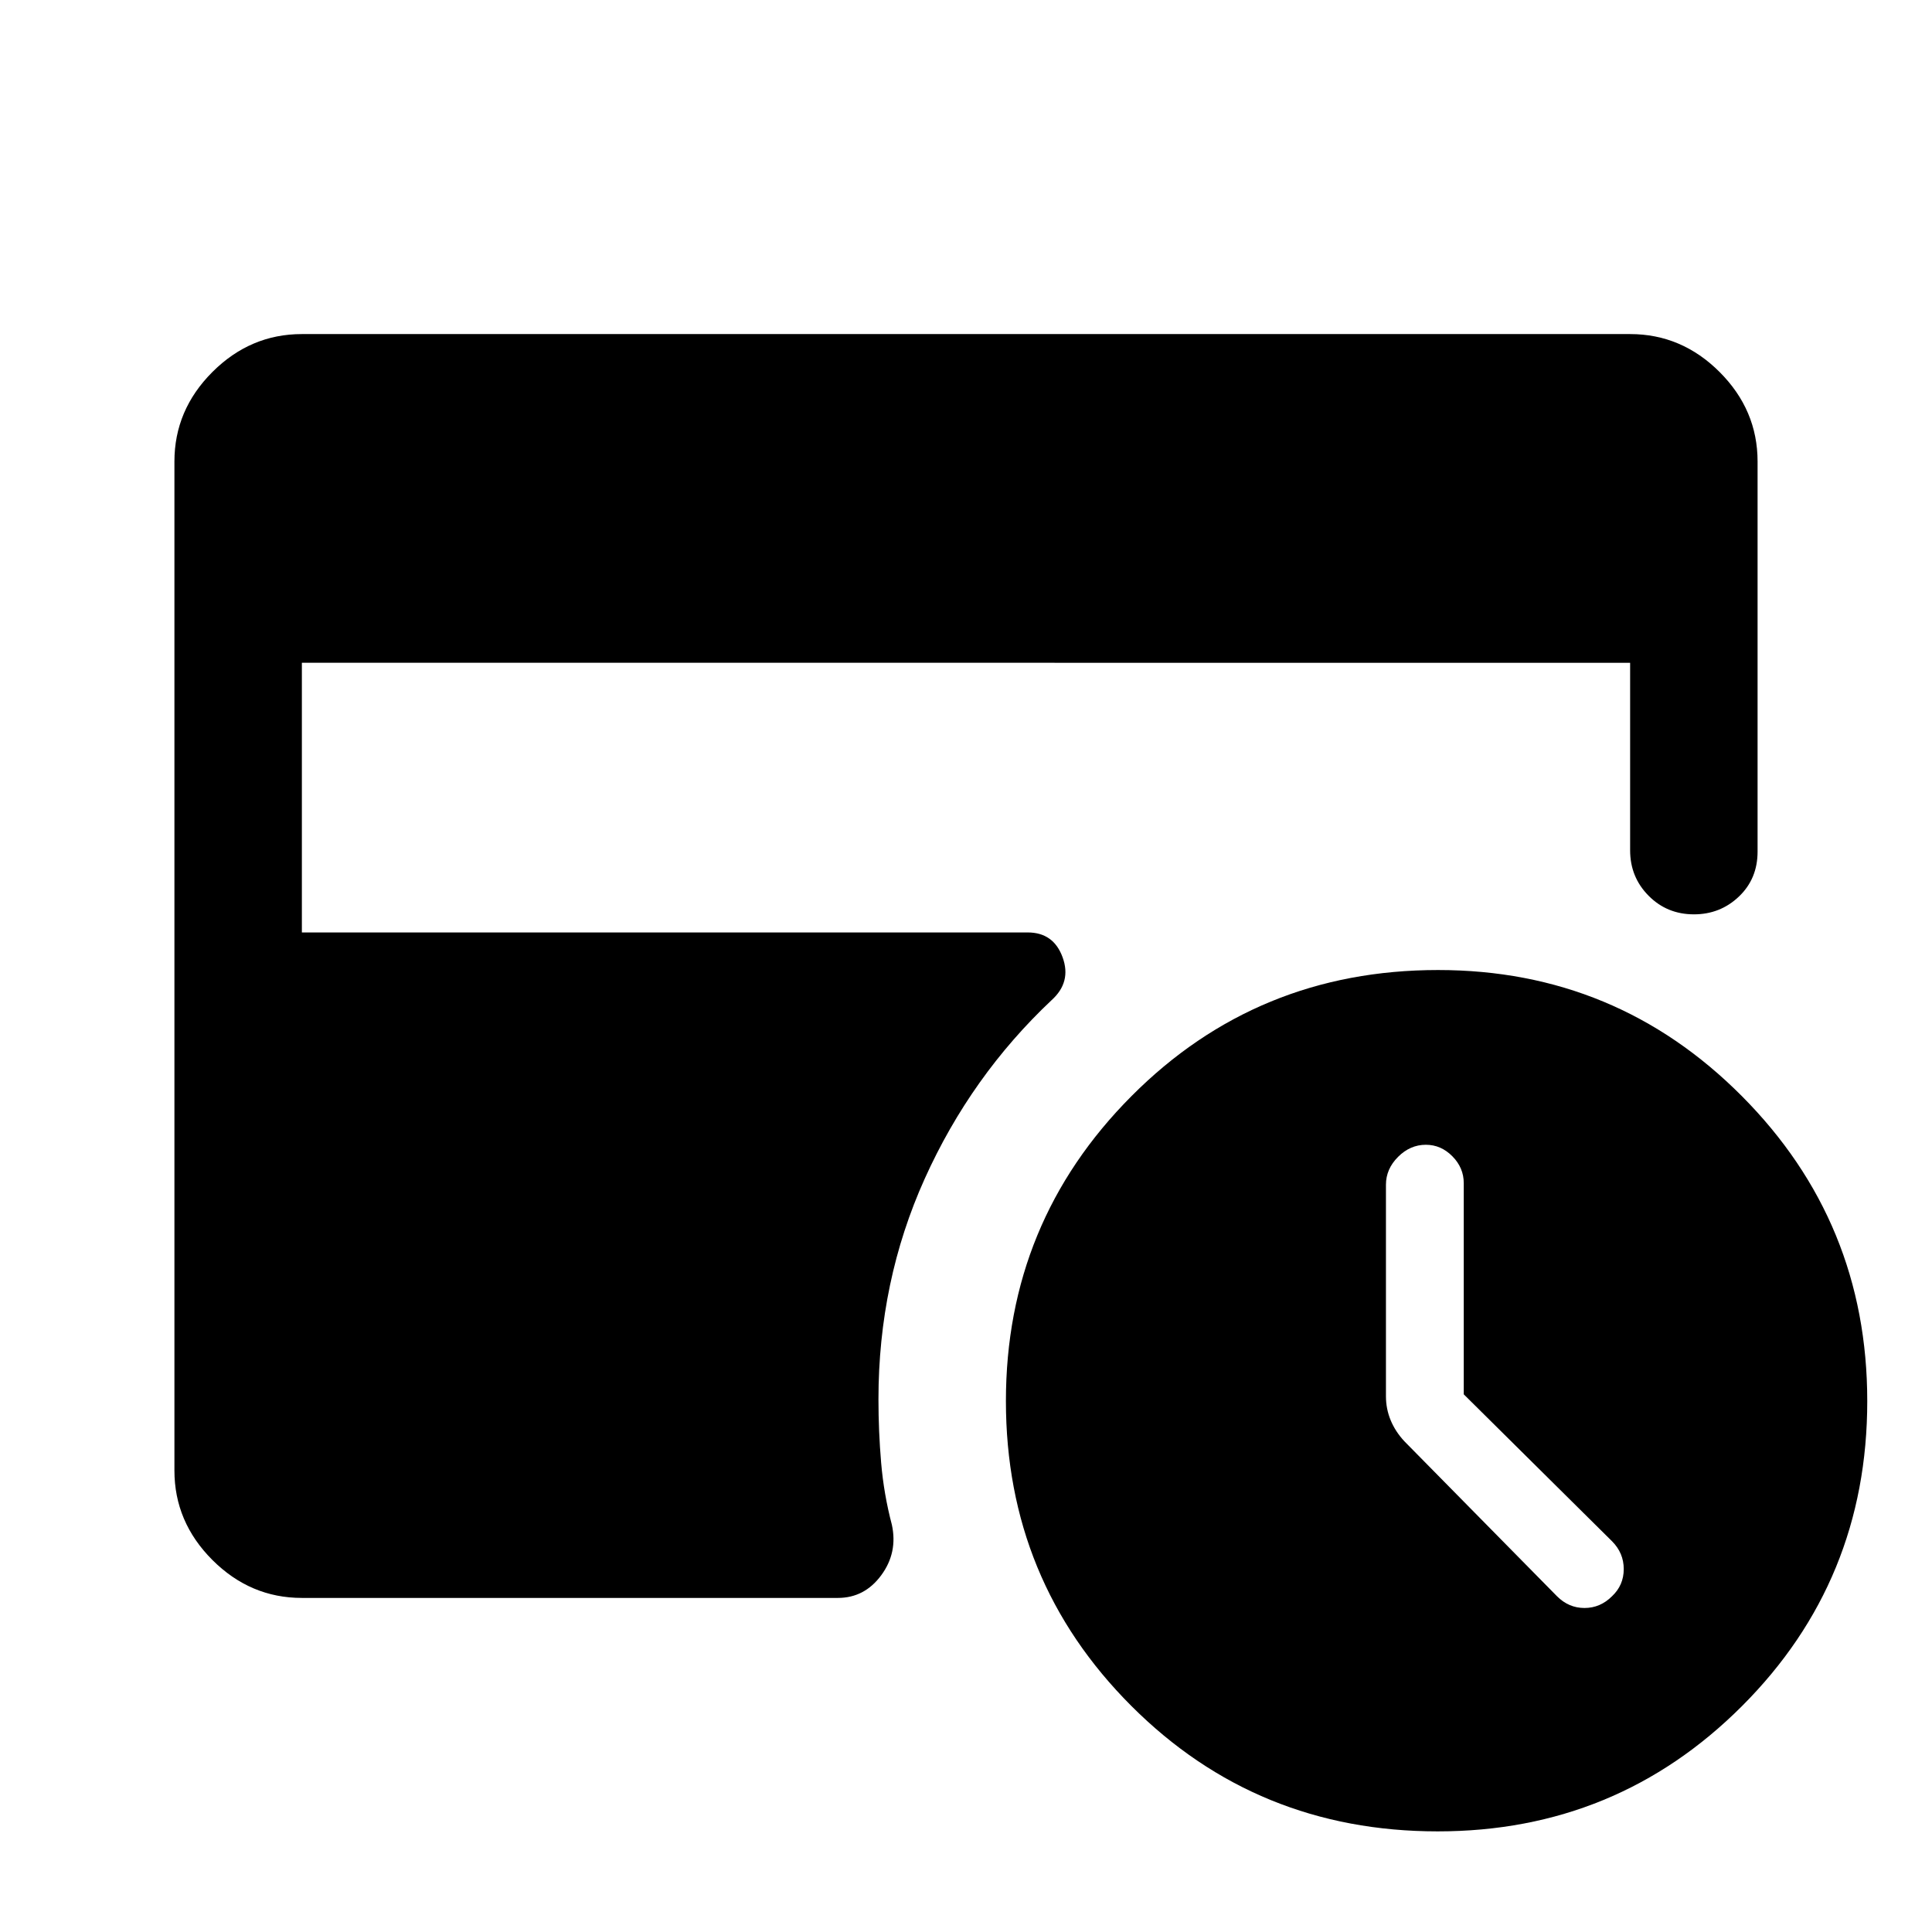 <svg xmlns="http://www.w3.org/2000/svg" height="40" viewBox="0 -960 960 960" width="40"><path d="M727.33-267.17v-104.95q0-7.61-5.65-13.33t-13.18-5.72q-7.8 0-13.82 6.02-6.01 6.02-6.01 13.82v105.16q0 6.19 2.33 11.85 2.33 5.65 6.83 10.49l75.84 77q5.83 5.83 13.66 5.83 7.84 0 13.67-5.83 5.83-5.5 5.83-13.5T801-194.17l-73.67-73ZM714.4-50q-89.92 0-152.24-62.33-62.33-62.34-62.33-151.5 0-88.84 62.38-151.5Q624.58-478 714.57-478q88.6 0 150.93 62.63 62.33 62.63 62.33 151.58 0 89.29-62.25 151.54Q803.33-50 714.4-50ZM150-166q-25.6 0-44.47-18.86-18.86-18.87-18.86-44.47v-501.34q0-25.6 18.86-44.47Q124.4-794 150-794h660q25.6 0 44.47 18.86 18.86 18.87 18.86 44.47v193.84q0 13.5-9.28 22.33-9.28 8.83-22.33 8.83-13.39 0-22.55-9.25-9.17-9.25-9.17-22.58v-93.17H150v134h360.67q12.83 0 17.33 12.34 4.5 12.33-5.5 21.33-40 37.67-63 88.67t-23 109.66q0 15.77 1.33 31.47 1.34 15.7 5.34 30.87 3 13.83-5.3 25.08-8.3 11.25-21.54 11.25H150Z"/></svg>
